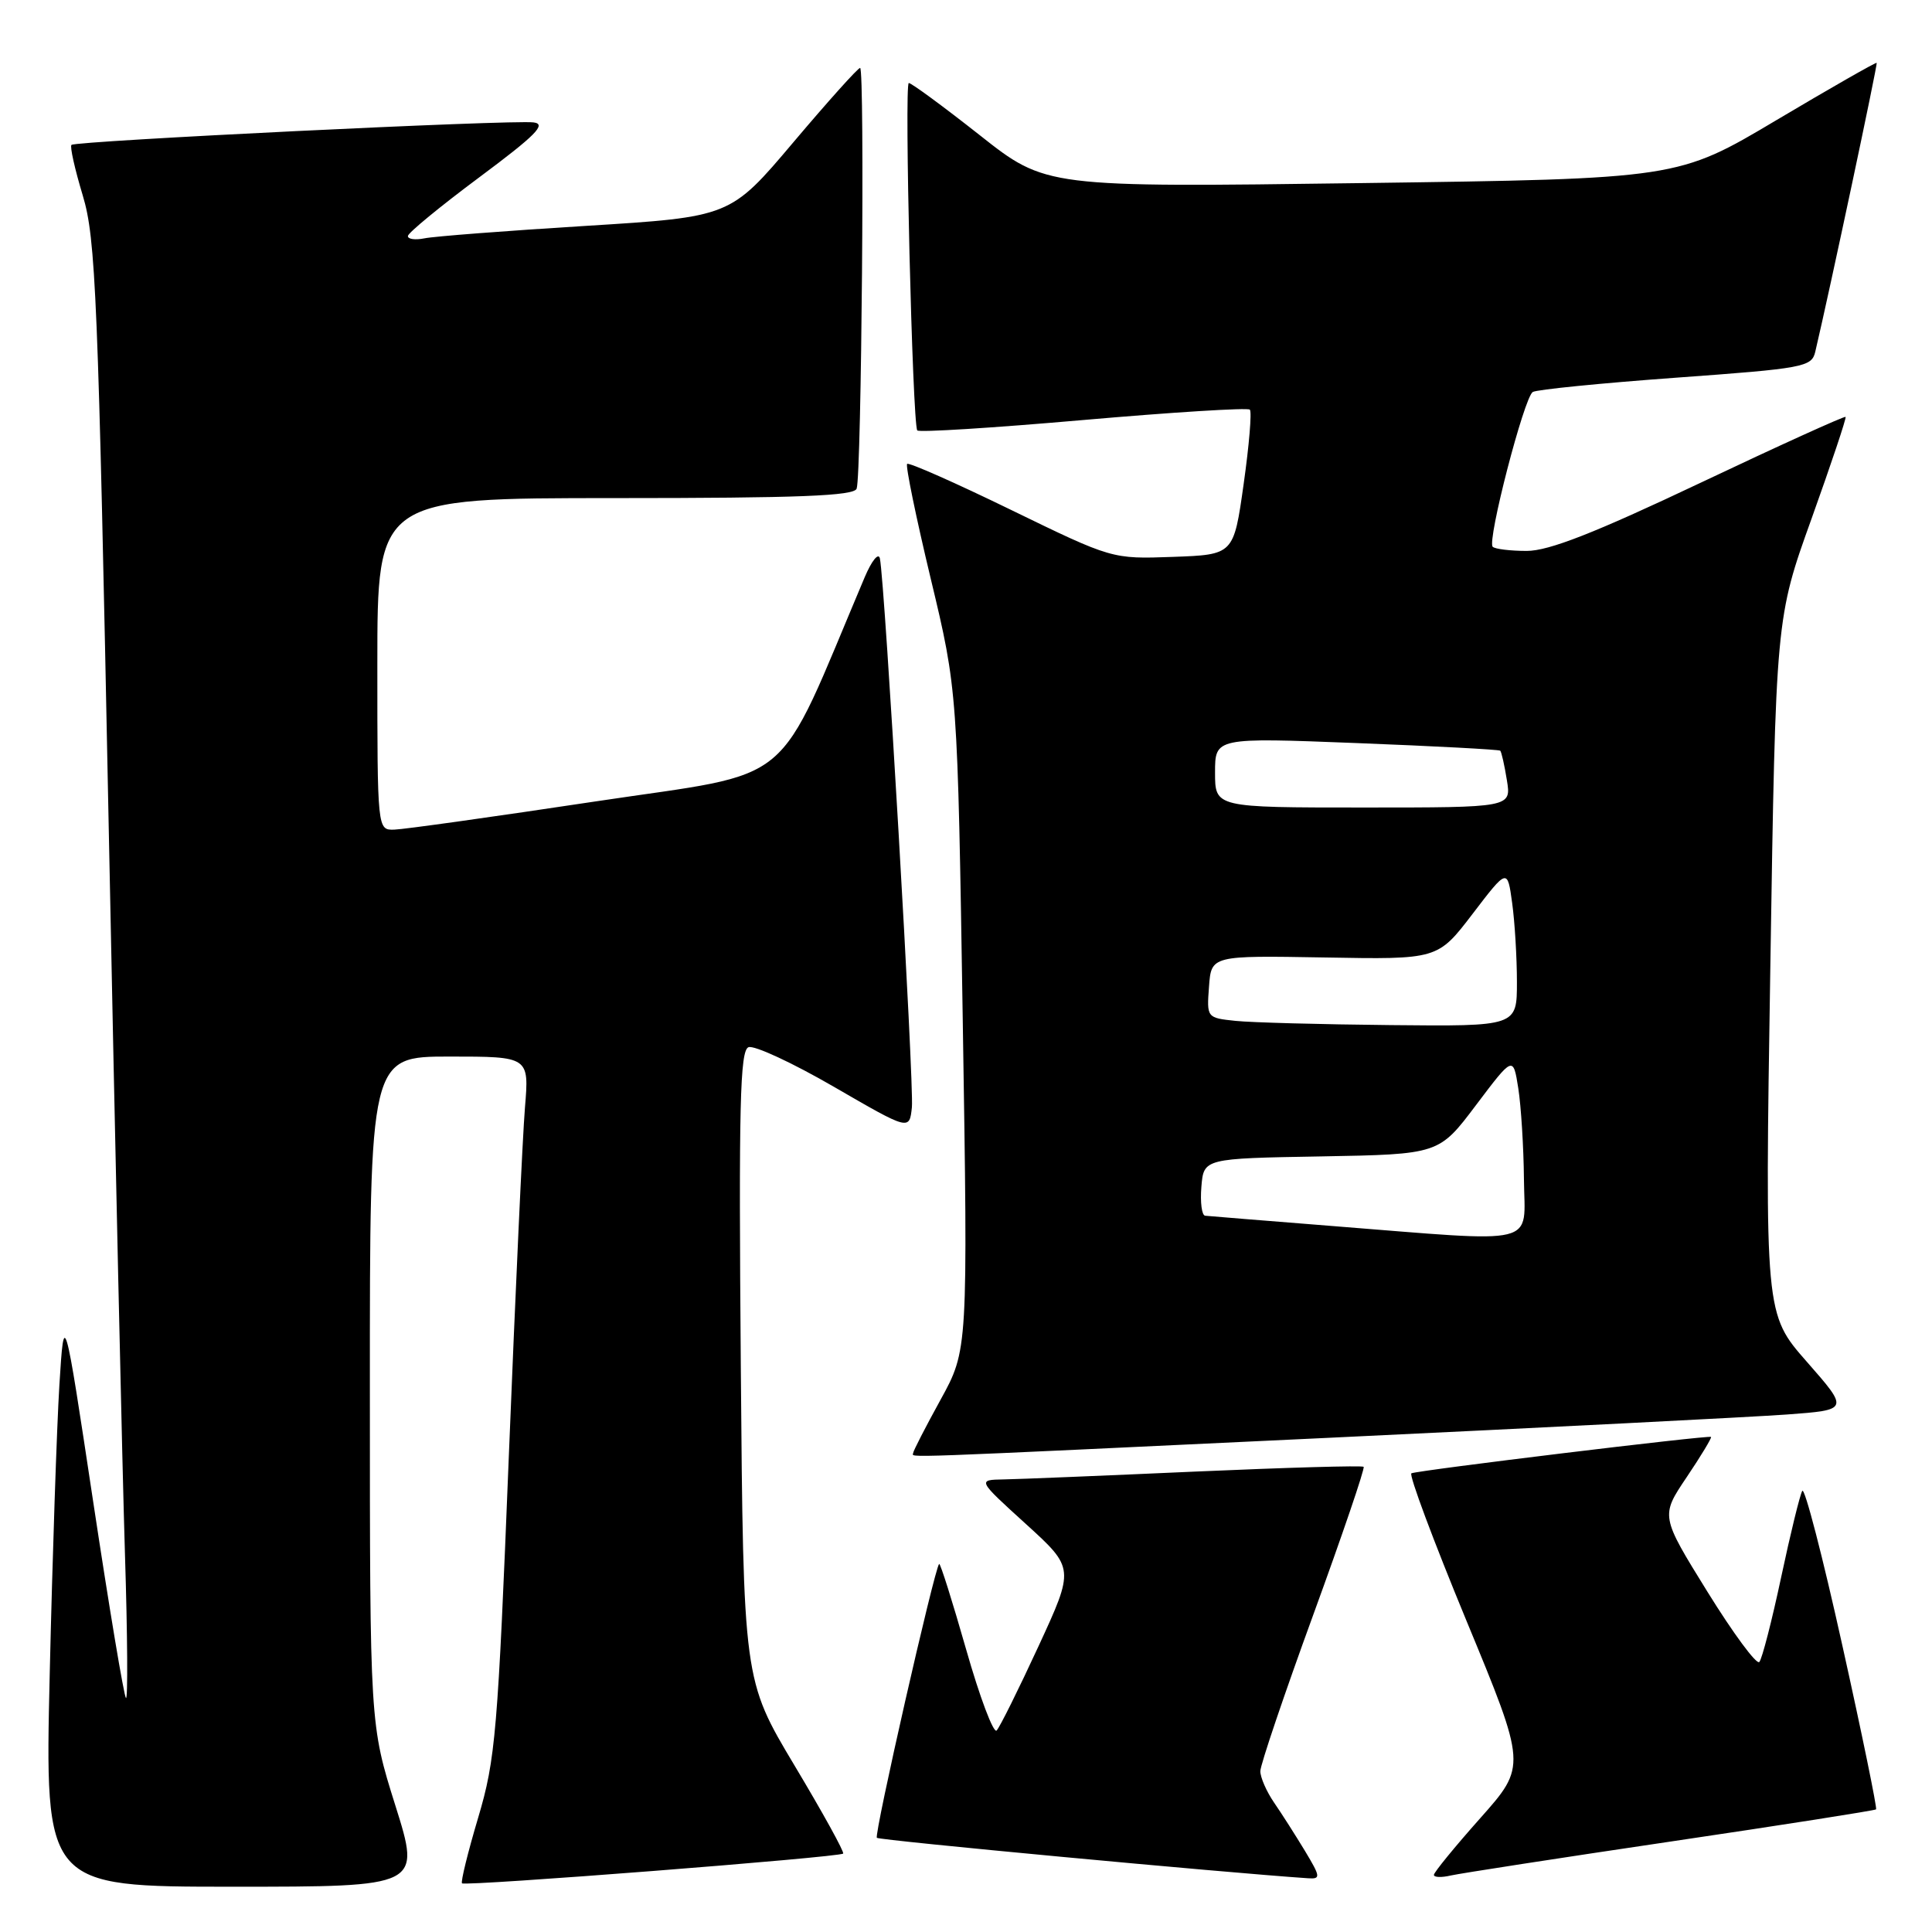<?xml version="1.0" encoding="UTF-8" standalone="no"?>
<!DOCTYPE svg PUBLIC "-//W3C//DTD SVG 1.1//EN" "http://www.w3.org/Graphics/SVG/1.1/DTD/svg11.dtd" >
<svg xmlns="http://www.w3.org/2000/svg" xmlns:xlink="http://www.w3.org/1999/xlink" version="1.1" viewBox="0 0 256 256">
 <g >
 <path fill="currentColor"
d=" M 52.39 239.25 C 49.01 228.50 49.01 228.50 49.01 184.25 C 49.00 140.00 49.00 140.00 59.56 140.00 C 70.12 140.00 70.12 140.00 69.56 146.75 C 69.25 150.46 68.29 171.28 67.42 193.00 C 65.96 229.57 65.66 233.12 63.36 240.85 C 61.99 245.45 61.03 249.36 61.22 249.55 C 61.63 249.97 111.24 246.10 111.72 245.61 C 111.91 245.42 109.01 240.17 105.28 233.94 C 98.50 222.60 98.50 222.60 98.16 180.94 C 97.88 146.49 98.05 139.19 99.18 138.76 C 99.93 138.47 105.03 140.84 110.52 144.02 C 120.50 149.80 120.50 149.80 120.83 146.73 C 121.14 143.79 117.25 77.12 116.59 74.00 C 116.41 73.17 115.50 74.30 114.57 76.50 C 102.51 104.99 105.94 102.13 79.00 106.18 C 65.52 108.21 53.49 109.90 52.25 109.93 C 50.00 110.00 50.00 110.00 50.00 88.00 C 50.00 66.00 50.00 66.00 81.53 66.00 C 105.85 66.00 113.17 65.71 113.51 64.75 C 114.16 62.95 114.60 9.00 113.97 9.00 C 113.68 9.00 109.70 13.44 105.11 18.87 C 96.77 28.74 96.77 28.74 77.64 29.93 C 67.11 30.58 57.49 31.32 56.25 31.58 C 55.01 31.83 54.02 31.69 54.05 31.27 C 54.07 30.85 58.33 27.35 63.50 23.50 C 71.02 17.90 72.46 16.44 70.70 16.22 C 67.86 15.85 10.00 18.67 9.47 19.20 C 9.24 19.42 9.92 22.43 10.96 25.88 C 12.69 31.60 13.00 39.06 14.40 109.33 C 15.25 151.77 16.22 195.28 16.56 206.00 C 16.90 216.72 16.95 225.28 16.69 225.00 C 16.42 224.72 14.47 213.03 12.35 199.00 C 8.50 173.50 8.50 173.50 7.87 183.50 C 7.53 189.00 6.95 206.21 6.59 221.75 C 5.93 250.00 5.93 250.00 30.85 250.00 C 55.77 250.00 55.77 250.00 52.39 239.25 Z  M 172.91 245.25 C 171.66 243.19 169.83 240.31 168.82 238.85 C 167.82 237.39 167.00 235.52 167.00 234.69 C 167.00 233.87 170.16 224.53 174.02 213.95 C 177.88 203.36 180.88 194.55 180.69 194.36 C 180.50 194.17 170.48 194.46 158.42 194.99 C 146.37 195.53 134.93 196.00 133.00 196.03 C 129.50 196.09 129.50 196.09 135.94 201.94 C 142.38 207.80 142.38 207.80 137.60 218.15 C 134.97 223.84 132.48 228.86 132.06 229.30 C 131.65 229.73 129.82 224.89 128.01 218.53 C 126.19 212.16 124.59 207.08 124.44 207.23 C 123.81 207.87 115.79 243.13 116.19 243.52 C 116.52 243.85 162.17 248.13 173.33 248.88 C 175.02 248.99 174.99 248.71 172.91 245.25 Z  M 221.40 244.01 C 236.20 241.82 248.43 239.90 248.59 239.75 C 248.74 239.59 246.74 229.81 244.12 218.03 C 241.51 206.24 239.12 197.02 238.81 197.55 C 238.50 198.07 237.24 203.22 236.01 209.00 C 234.78 214.78 233.48 219.83 233.12 220.22 C 232.75 220.62 229.66 216.43 226.24 210.91 C 220.03 200.88 220.03 200.88 223.49 195.74 C 225.39 192.92 226.84 190.51 226.72 190.40 C 226.46 190.14 187.98 194.81 187.02 195.22 C 186.65 195.37 189.93 204.16 194.31 214.75 C 202.28 234.01 202.28 234.01 196.14 240.92 C 192.76 244.72 190.00 248.10 190.00 248.43 C 190.00 248.77 191.01 248.80 192.25 248.51 C 193.49 248.23 206.61 246.20 221.40 244.01 Z  M 176.00 190.52 C 204.88 189.15 232.21 187.76 236.76 187.43 C 245.01 186.82 245.01 186.82 239.43 180.46 C 233.85 174.11 233.85 174.11 234.58 128.01 C 235.30 81.91 235.30 81.91 240.05 68.70 C 242.65 61.44 244.68 55.38 244.55 55.24 C 244.42 55.10 235.75 59.03 225.29 63.99 C 211.28 70.63 205.23 73.00 202.30 73.00 C 200.12 73.00 198.09 72.75 197.79 72.45 C 197.02 71.69 201.95 52.65 203.10 51.94 C 203.62 51.62 212.14 50.77 222.03 50.05 C 239.02 48.82 240.05 48.63 240.53 46.62 C 242.45 38.47 248.82 8.49 248.67 8.33 C 248.56 8.23 242.59 11.64 235.40 15.91 C 222.32 23.69 222.32 23.69 180.45 24.26 C 138.58 24.83 138.58 24.83 129.82 17.91 C 125.00 14.11 120.77 11.00 120.42 11.00 C 119.81 11.00 120.90 55.93 121.54 57.03 C 121.71 57.32 131.58 56.70 143.47 55.66 C 155.37 54.62 165.33 54.00 165.61 54.28 C 165.89 54.55 165.52 58.99 164.79 64.14 C 163.47 73.50 163.47 73.50 155.41 73.79 C 147.36 74.08 147.36 74.08 133.98 67.57 C 126.63 63.99 120.42 61.24 120.20 61.47 C 119.97 61.70 121.38 68.55 123.33 76.69 C 126.88 91.50 126.88 91.50 127.57 135.18 C 128.26 178.87 128.26 178.87 124.63 185.47 C 122.63 189.10 121.00 192.28 121.00 192.53 C 121.00 193.16 117.24 193.30 176.00 190.52 Z  M 176.50 162.45 C 167.70 161.75 160.14 161.14 159.69 161.09 C 159.24 161.04 159.02 159.31 159.19 157.25 C 159.50 153.50 159.50 153.50 175.08 153.23 C 190.67 152.95 190.67 152.95 195.58 146.43 C 200.50 139.91 200.50 139.91 201.18 144.20 C 201.55 146.57 201.89 151.99 201.93 156.25 C 202.01 165.23 204.42 164.65 176.50 162.45 Z  M 163.70 135.27 C 159.91 134.87 159.89 134.85 160.20 130.74 C 160.50 126.61 160.50 126.61 175.50 126.87 C 190.50 127.14 190.50 127.14 195.12 121.10 C 199.74 115.05 199.74 115.05 200.37 119.66 C 200.72 122.20 201.00 126.92 201.00 130.14 C 201.00 136.00 201.00 136.00 184.25 135.83 C 175.04 135.74 165.79 135.49 163.70 135.27 Z  M 161.00 102.37 C 161.00 97.73 161.00 97.73 179.75 98.46 C 190.06 98.86 198.63 99.32 198.79 99.47 C 198.95 99.63 199.35 101.38 199.67 103.38 C 200.26 107.00 200.26 107.00 180.63 107.00 C 161.00 107.00 161.00 107.00 161.00 102.37 Z "/>
</g>
</svg>